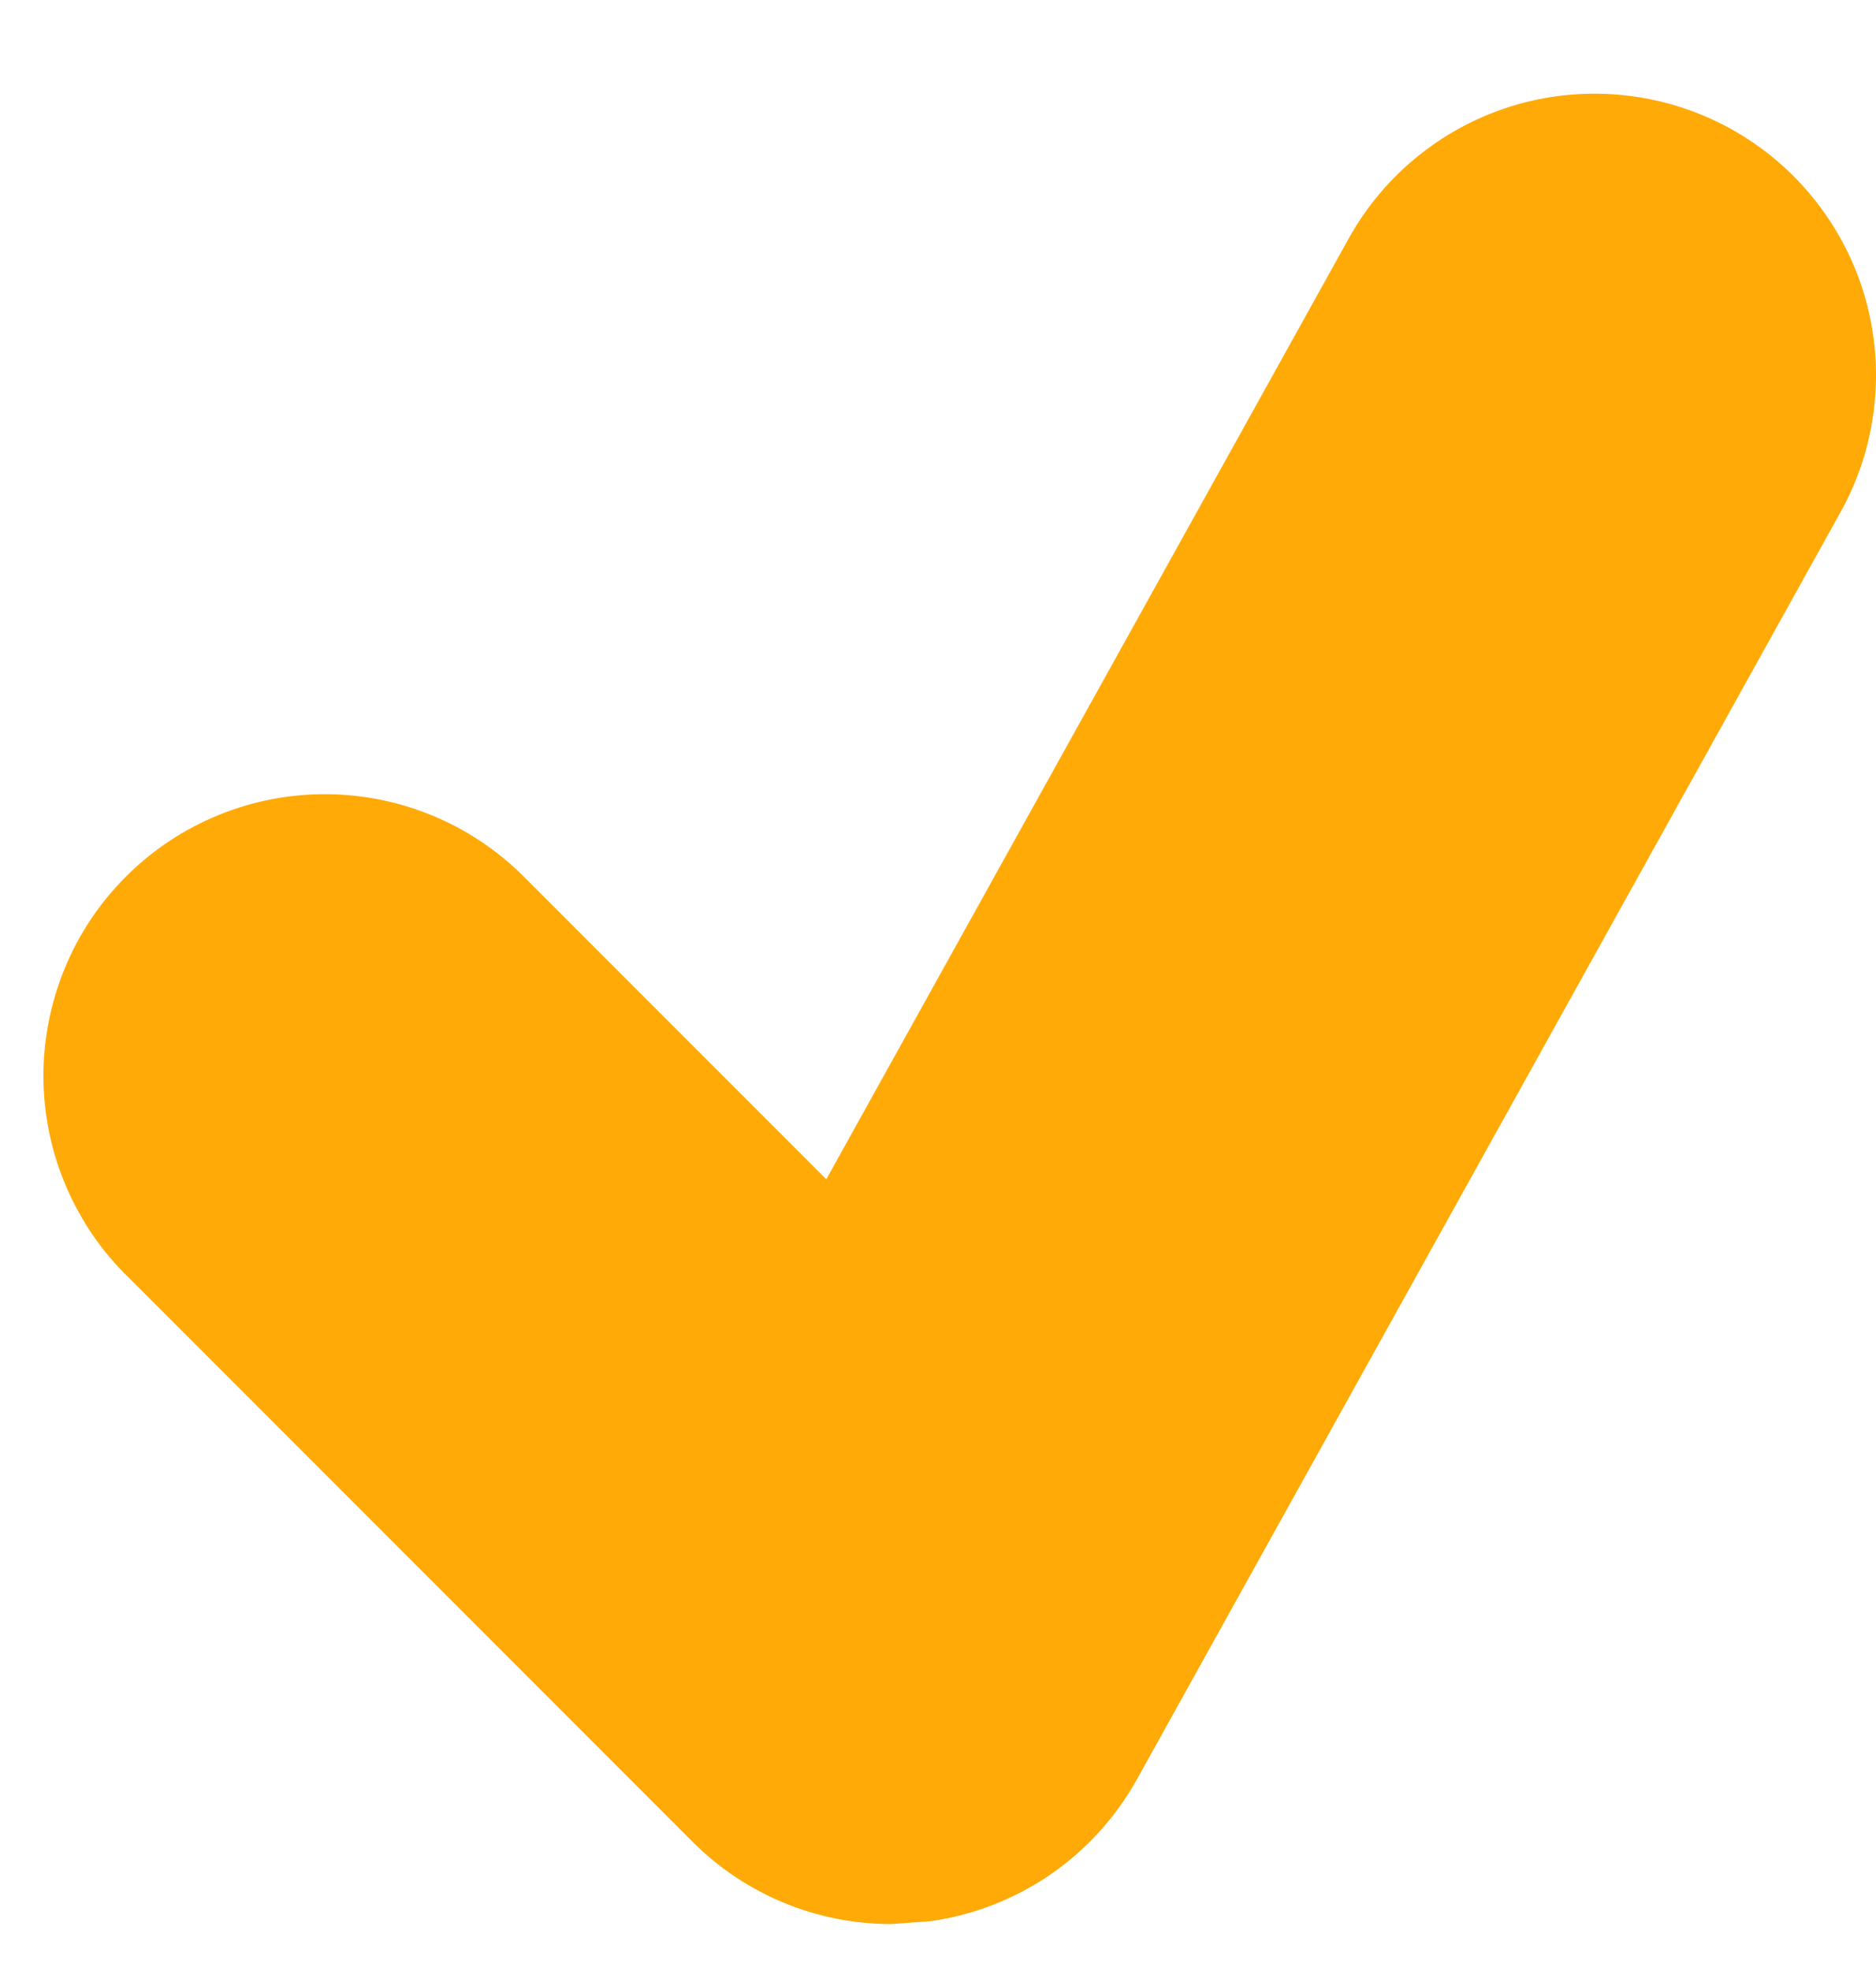 <svg width="20" height="21" viewBox="0 0 20 21" fill="none" xmlns="http://www.w3.org/2000/svg">
<path d="M18.458 1.376C18.114 1.185 17.735 1.063 17.343 1.018C16.952 0.973 16.555 1.005 16.176 1.113C15.797 1.222 15.444 1.403 15.135 1.649C14.826 1.894 14.569 2.197 14.378 2.542L8.809 12.565L5.621 9.377C5.344 9.091 5.013 8.862 4.647 8.705C4.281 8.548 3.888 8.465 3.489 8.462C3.091 8.458 2.696 8.534 2.327 8.685C1.958 8.836 1.623 9.059 1.342 9.34C1.06 9.622 0.837 9.957 0.687 10.325C0.536 10.694 0.46 11.089 0.463 11.488C0.467 11.886 0.549 12.28 0.707 12.646C0.864 13.012 1.092 13.343 1.379 13.619L7.379 19.619C7.946 20.188 8.711 20.5 9.5 20.5L9.915 20.47C10.375 20.406 10.814 20.235 11.197 19.973C11.58 19.71 11.896 19.362 12.122 18.956L19.622 5.456C19.814 5.112 19.935 4.733 19.98 4.342C20.026 3.951 19.993 3.554 19.885 3.175C19.777 2.796 19.595 2.443 19.35 2.134C19.106 1.825 18.802 1.568 18.458 1.376Z" fill="#FFAA06"/>
</svg>

